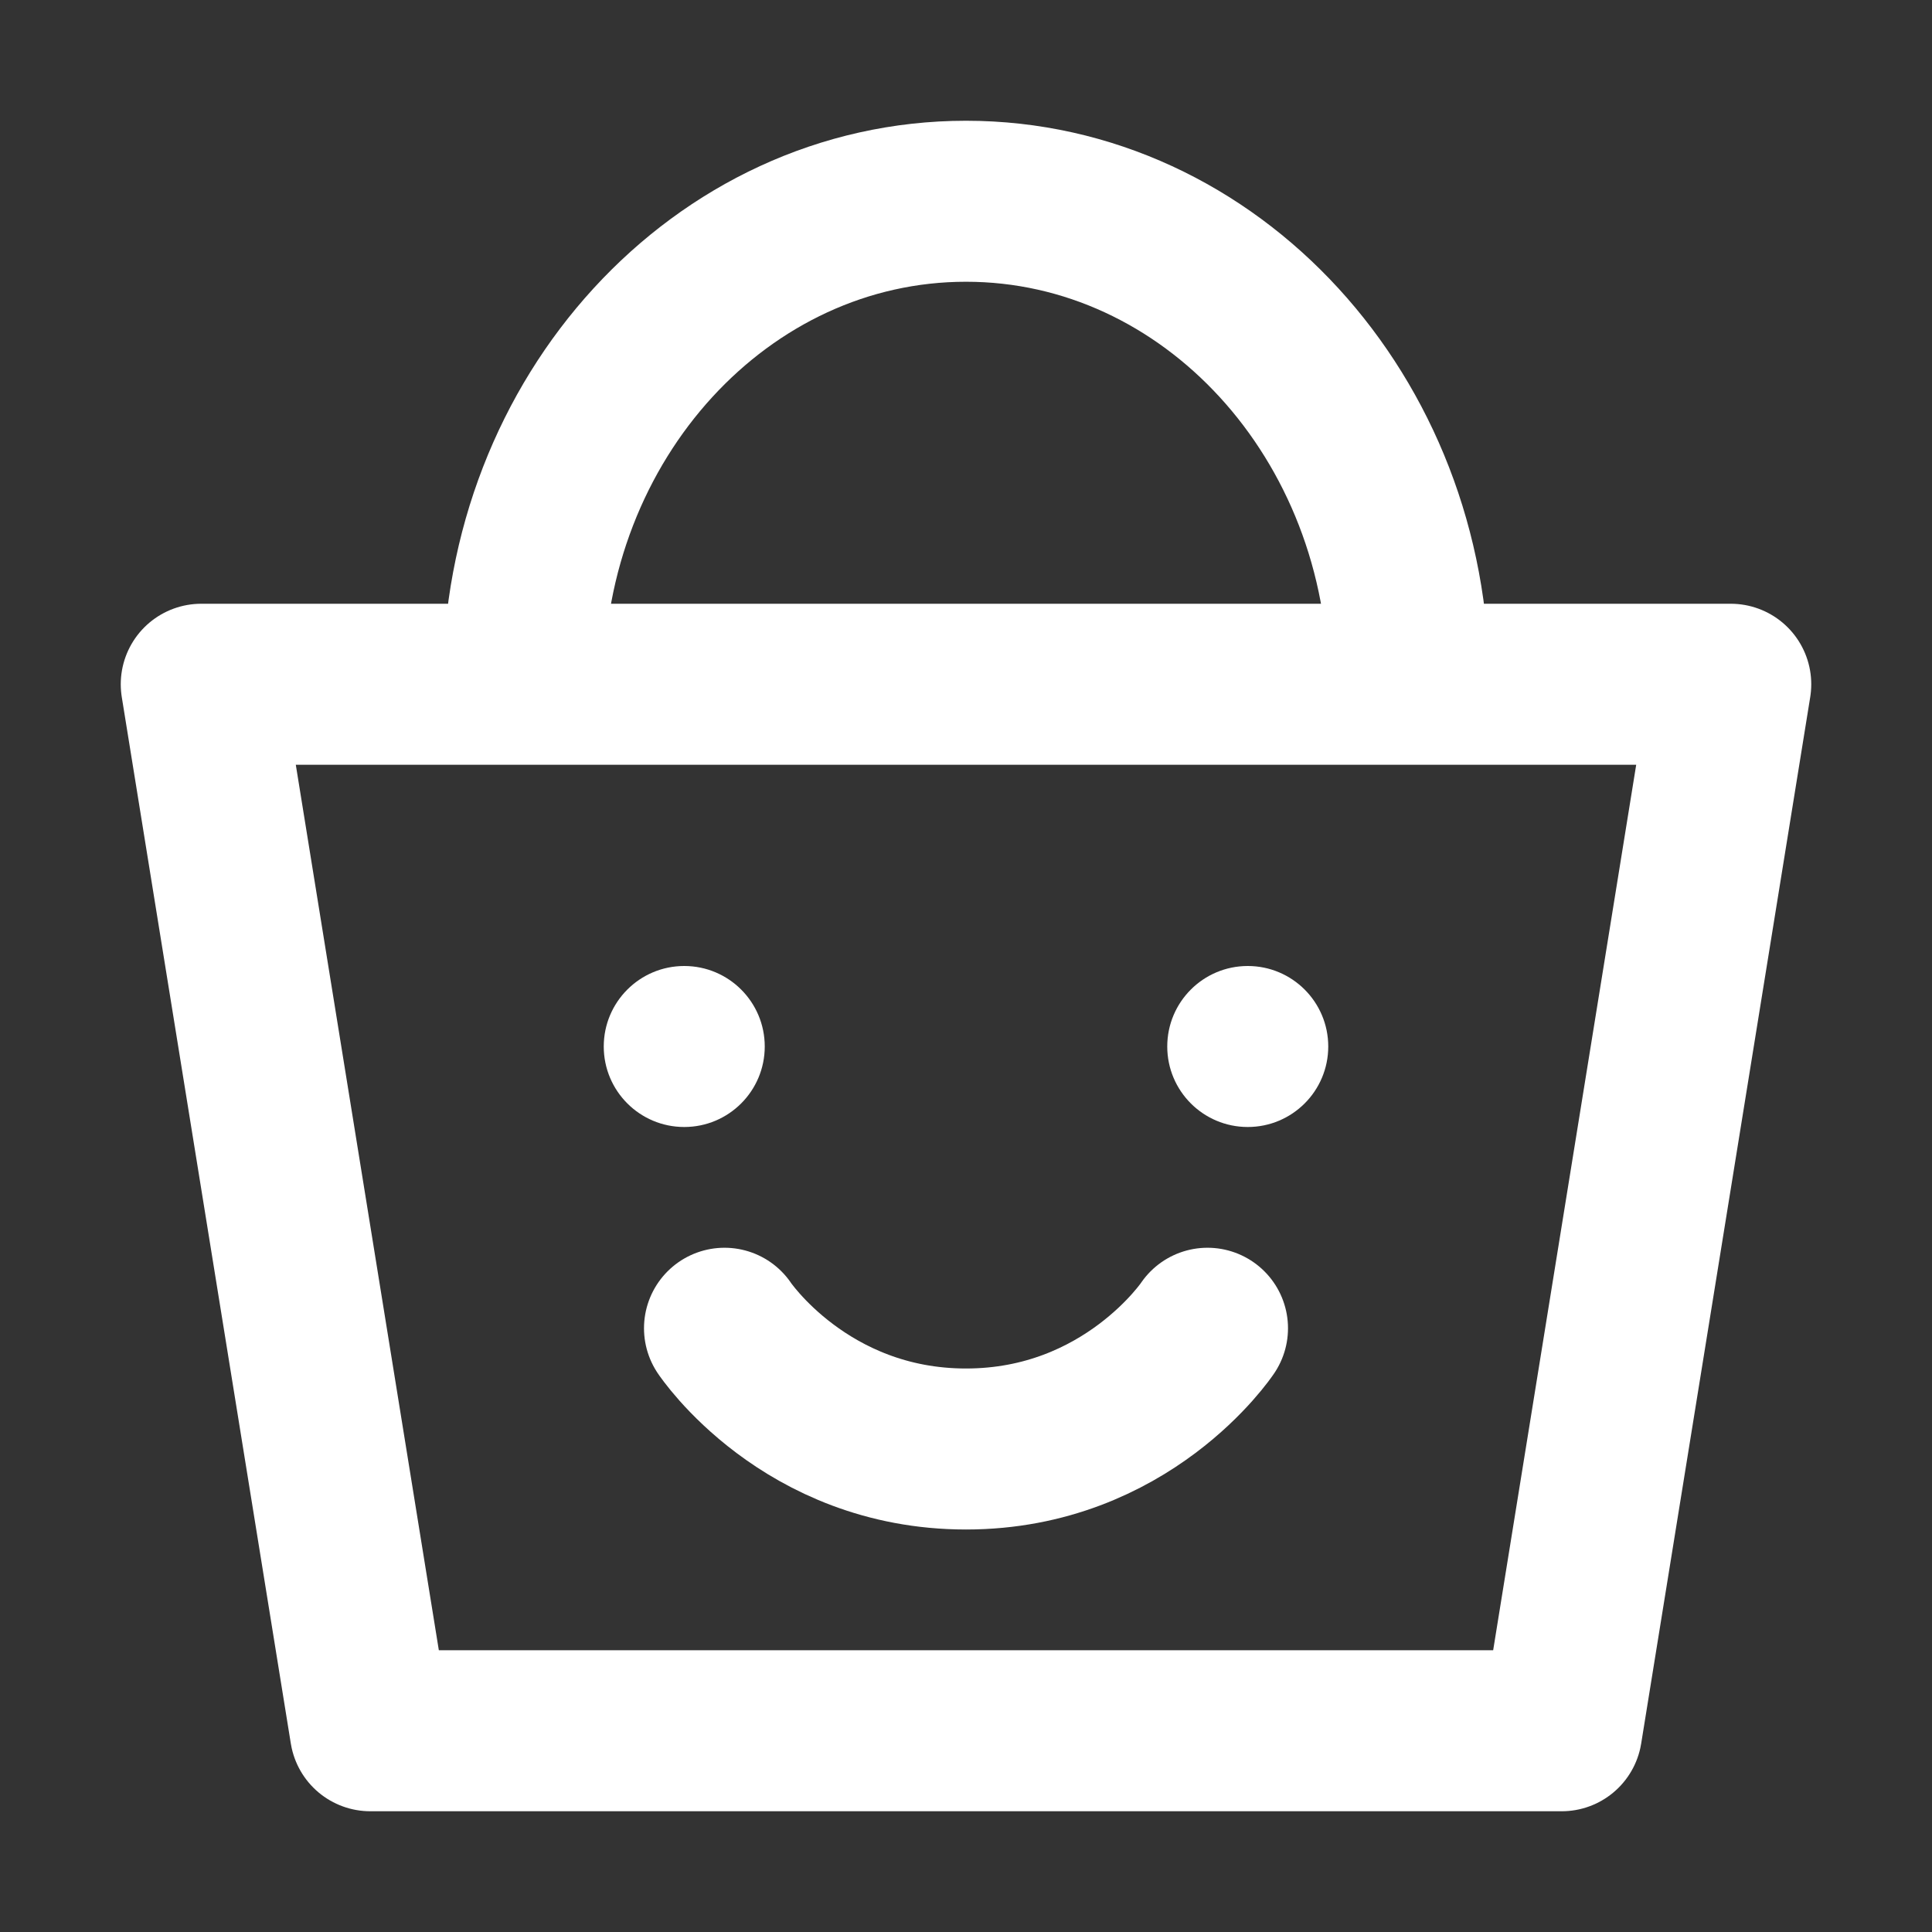 <svg xmlns="http://www.w3.org/2000/svg" width="1em" height="1em" viewBox="0 0 48 48"><rect x="0" y="0" width="48" height="48" fill="#333333" stroke="none"/><g fill="none"><path stroke="#ffffff" stroke-linecap="round" stroke-linejoin="round" stroke-width="4" d="M5 17h38l-4.2 26H9.2zm30 0c0-6.627-4.925-12-11-12s-11 5.373-11 12"/><circle cx="17" cy="26" r="2" fill="#ffffff"/><path stroke="#ffffff" stroke-linecap="round" stroke-linejoin="round" stroke-width="4" d="M18 33s2 3 6 3s6-3 6-3"/><circle cx="31" cy="26" r="2" fill="#ffffff"/></g></svg>